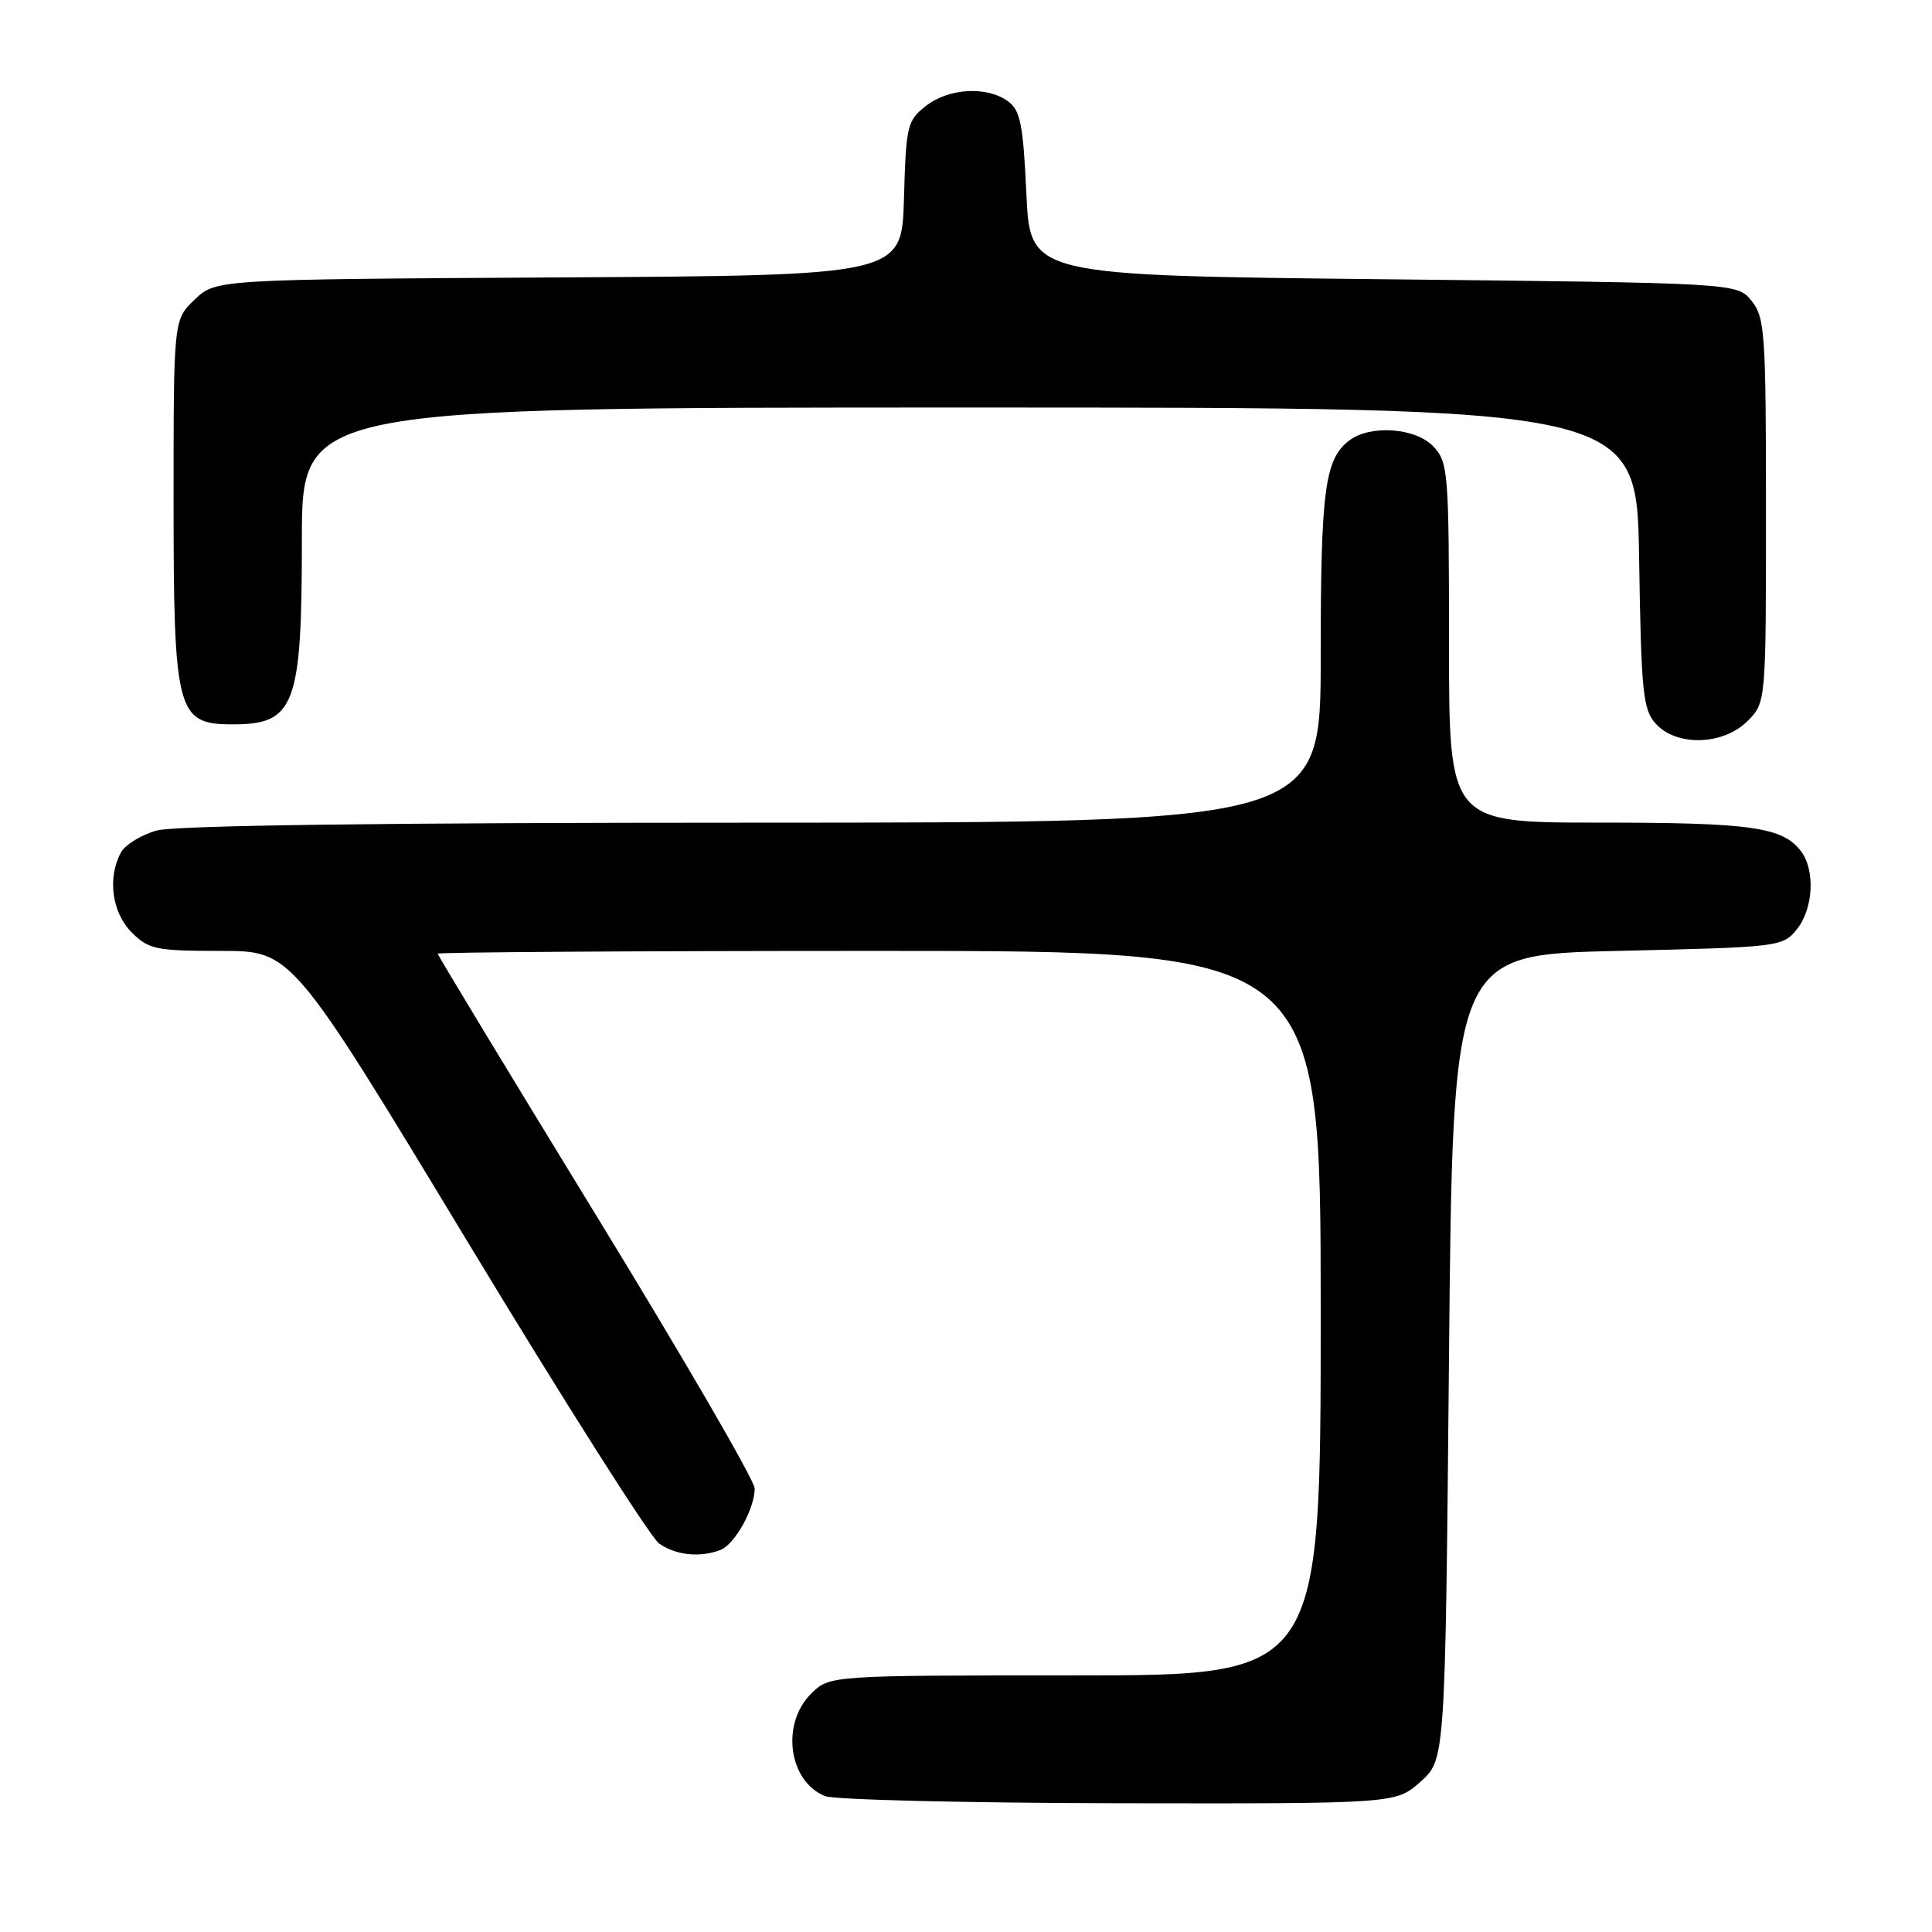 <?xml version="1.0" encoding="UTF-8" standalone="no"?>
<!DOCTYPE svg PUBLIC "-//W3C//DTD SVG 1.1//EN" "http://www.w3.org/Graphics/SVG/1.1/DTD/svg11.dtd" >
<svg xmlns="http://www.w3.org/2000/svg" xmlns:xlink="http://www.w3.org/1999/xlink" version="1.1" viewBox="0 0 256 256">
 <g >
 <path fill="currentColor"
d=" M 188.23 236.08 C 191.50 233.17 191.50 233.17 192.00 179.83 C 192.50 126.50 192.50 126.50 214.34 126.00 C 235.80 125.51 236.21 125.46 238.09 123.14 C 240.28 120.44 240.55 115.30 238.64 112.79 C 236.20 109.59 232.07 109.00 211.93 109.00 C 192.00 109.00 192.00 109.00 192.00 85.19 C 192.00 62.61 191.89 61.26 189.96 59.19 C 187.63 56.68 181.59 56.24 178.79 58.36 C 175.54 60.83 175.00 64.91 175.00 87.07 C 175.00 109.00 175.00 109.00 99.75 109.01 C 50.82 109.01 23.19 109.37 20.76 110.05 C 18.71 110.62 16.57 111.94 16.01 112.98 C 14.21 116.34 14.84 120.93 17.45 123.55 C 19.71 125.80 20.66 126.00 29.29 126.00 C 38.66 126.00 38.66 126.00 61.95 164.53 C 74.76 185.72 86.19 203.72 87.34 204.53 C 89.56 206.08 92.75 206.42 95.46 205.38 C 97.36 204.65 100.00 199.91 100.00 197.23 C 100.00 196.19 90.55 179.91 79.00 161.05 C 67.45 142.18 58.00 126.58 58.00 126.37 C 58.00 126.17 84.33 126.00 116.50 126.00 C 175.00 126.00 175.00 126.00 175.00 174.00 C 175.00 222.00 175.00 222.00 142.45 222.00 C 109.91 222.00 109.91 222.00 107.45 224.45 C 103.45 228.46 104.50 236.05 109.32 237.99 C 110.52 238.48 128.03 238.90 148.23 238.94 C 184.97 239.00 184.97 239.00 188.23 236.08 Z  M 231.55 95.55 C 234.00 93.09 234.00 93.09 234.00 67.66 C 234.00 44.11 233.86 42.05 232.09 39.86 C 230.18 37.50 230.18 37.50 183.34 37.00 C 136.50 36.50 136.50 36.50 136.00 25.67 C 135.57 16.44 135.21 14.62 133.56 13.42 C 130.77 11.38 125.69 11.67 122.67 14.05 C 120.21 15.98 120.05 16.66 119.78 26.30 C 119.50 36.50 119.50 36.50 74.04 36.76 C 28.59 37.02 28.59 37.02 25.79 39.70 C 23.00 42.37 23.00 42.37 23.00 66.25 C 23.00 94.29 23.43 95.95 30.67 95.98 C 39.08 96.03 40.00 93.61 40.00 71.55 C 40.00 54.00 40.00 54.00 128.44 54.00 C 216.88 54.00 216.88 54.00 217.19 73.90 C 217.47 91.81 217.69 94.01 219.40 95.90 C 222.16 98.94 228.33 98.76 231.55 95.55 Z "/>
</g>
</svg>